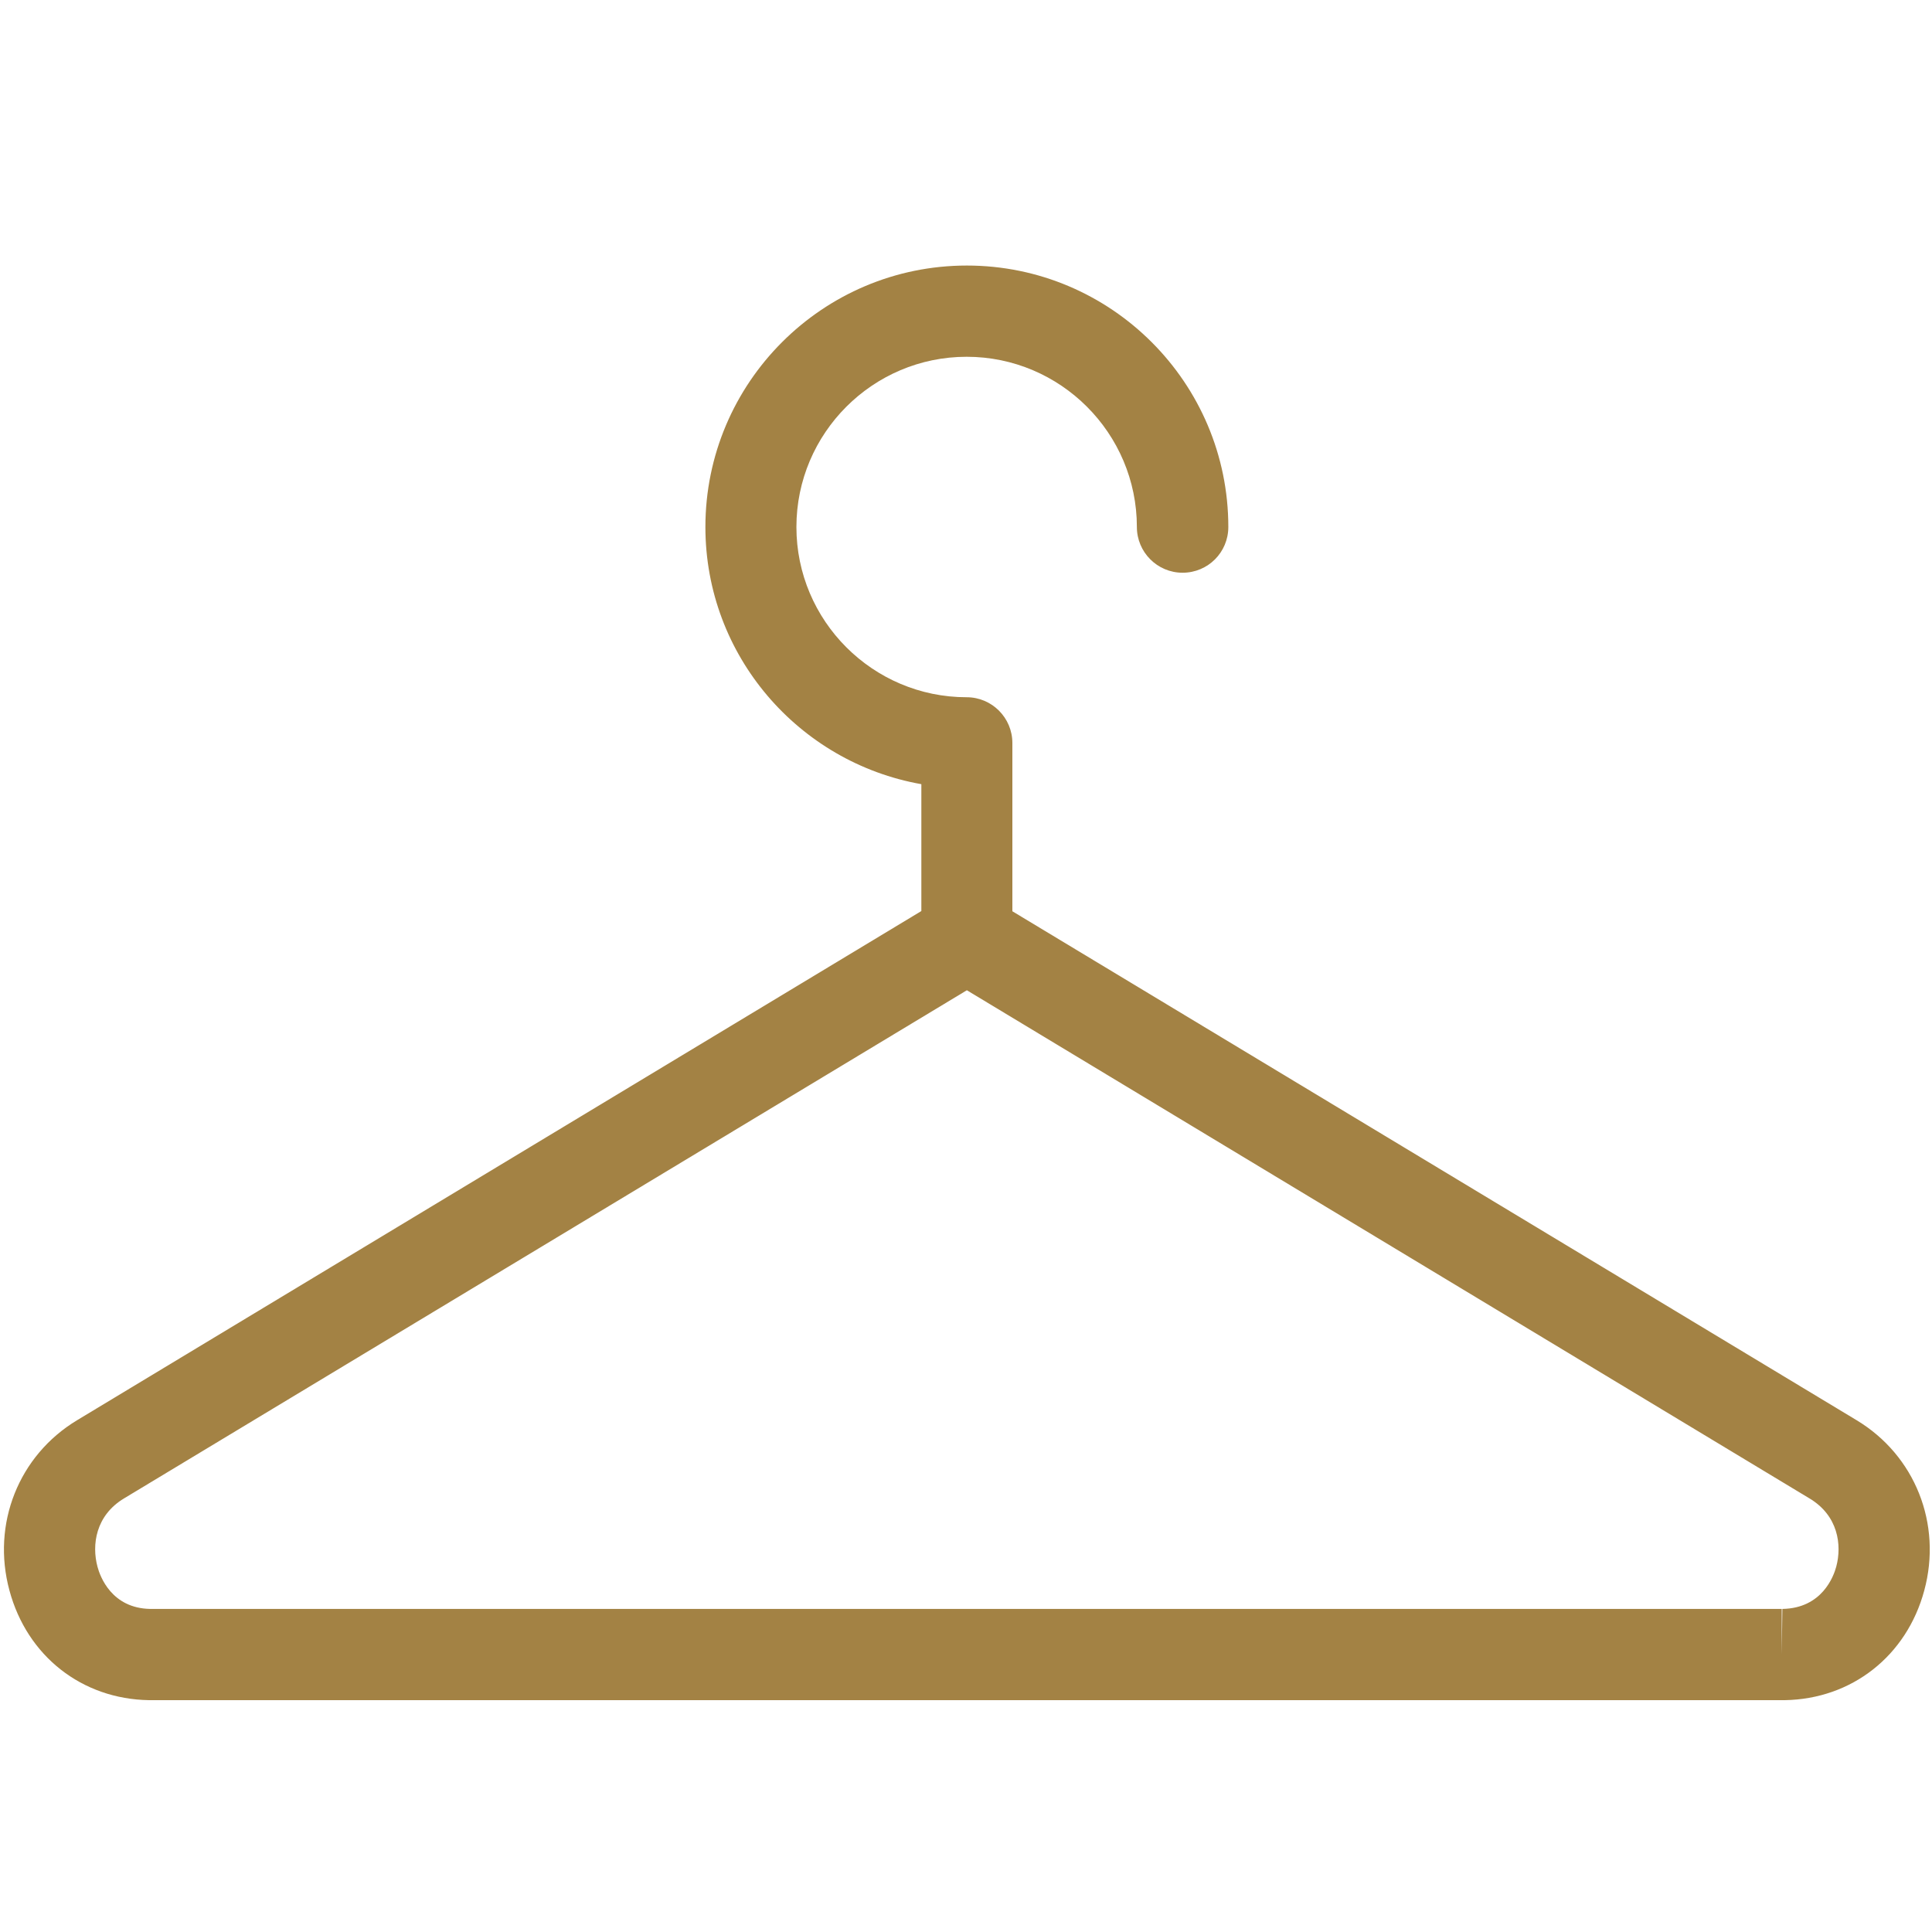 <svg version="1.1" id="Layer_1" xmlns="http://www.w3.org/2000/svg" xmlns:xlink="http://www.w3.org/1999/xlink" x="0px" y="0px"
	 viewBox="0 0 90 90" style="enable-background:new 0 0 90 90;" xml:space="preserve">
<g>
	<path fill="#A38244" d="M86.49,66.16L47.16,42.45v-7.84c0-1.17-0.95-2.13-2.13-2.13c-4.37,0-7.93-3.56-7.93-7.93s3.56-7.93,7.93-7.93
		s7.93,3.56,7.93,7.93c0,1.17,0.95,2.13,2.13,2.13s2.13-0.95,2.13-2.13c0-6.72-5.46-12.18-12.18-12.18s-12.18,5.46-12.18,12.18
		c0,5.99,4.35,10.97,10.06,11.98v5.91L3.59,66.16c-2.72,1.64-3.99,4.83-3.15,7.93c0.82,3.05,3.37,5.06,6.5,5.11
		c0.01,0,0.13,0,0.14,0H83l0.14,0c3.12-0.05,5.68-2.06,6.5-5.11C90.48,70.99,89.21,67.8,86.49,66.16z M85.54,72.98
		c-0.12,0.45-0.66,1.94-2.51,1.97L83,77.08v-2.13l-76,0c-1.8-0.03-2.34-1.51-2.46-1.97c-0.27-1.01-0.09-2.38,1.24-3.18l39.26-23.67
		L84.29,69.8C85.63,70.6,85.81,71.97,85.54,72.98z"/>
</g>
</svg>
